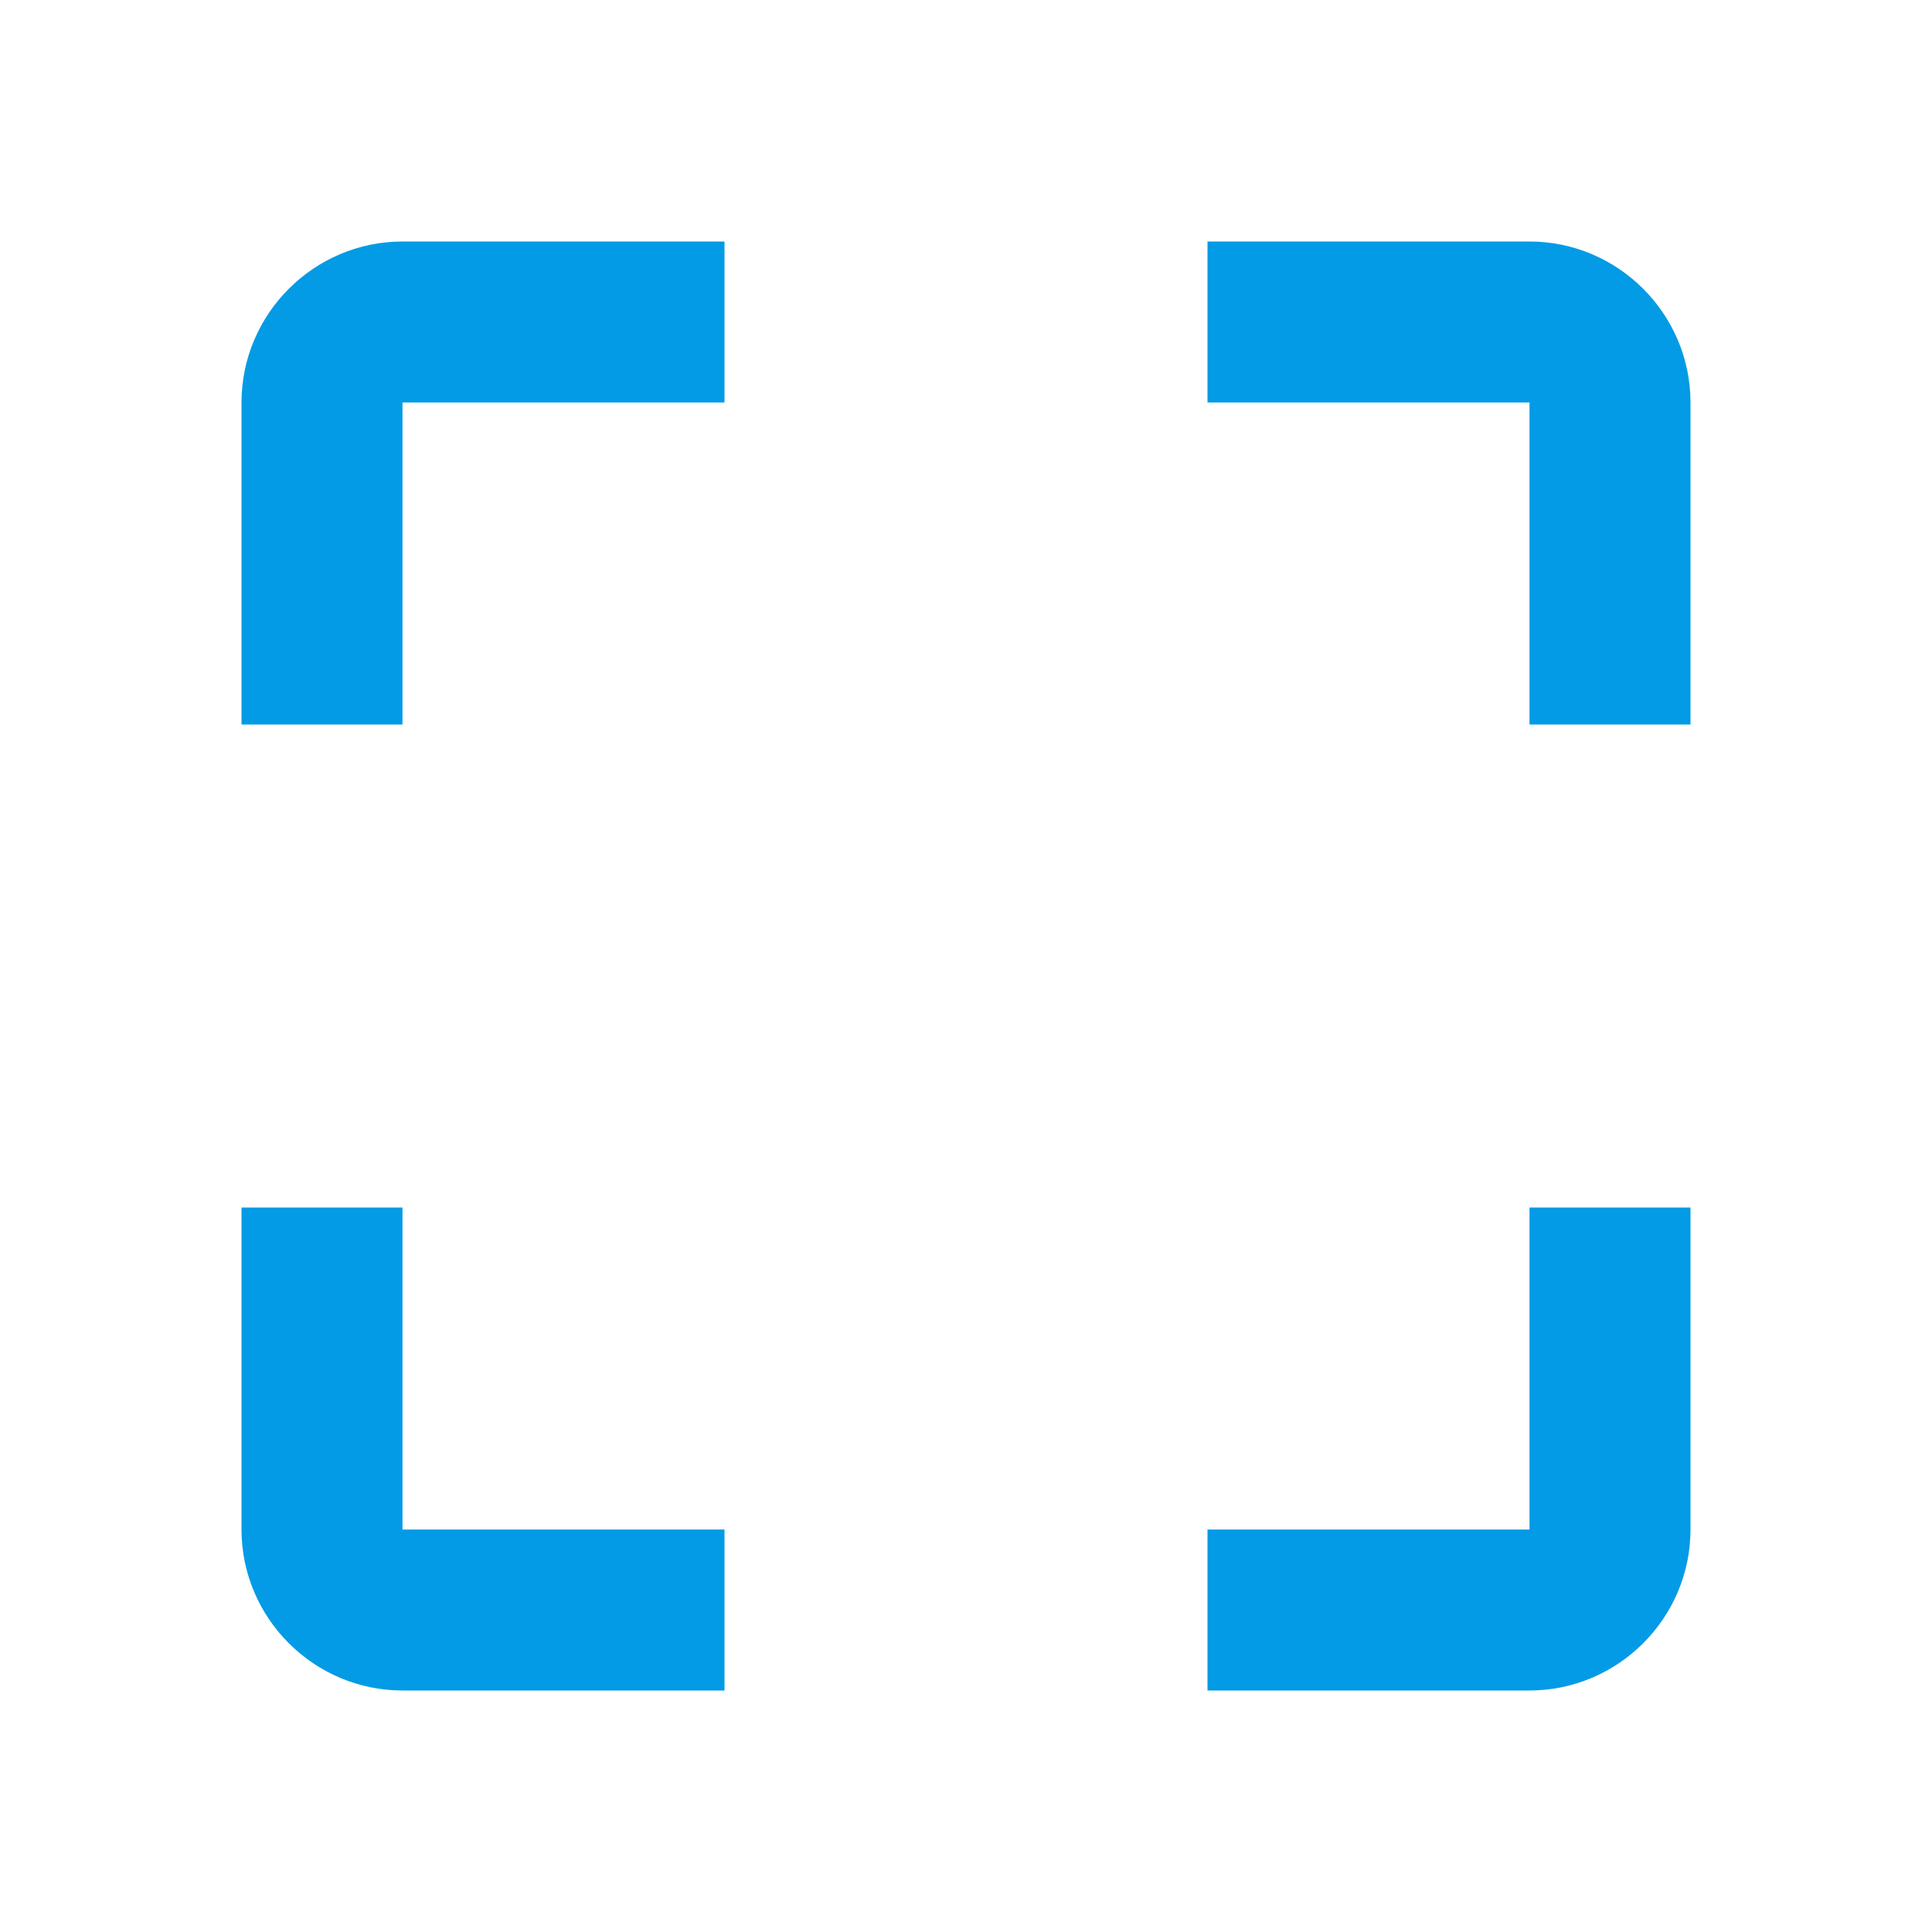 <svg version="1.1" xmlns="http://www.w3.org/2000/svg" xmlns:xlink="http://www.w3.org/1999/xlink" viewBox="0,0,1024,1024">
	<!-- Color names: teamapps-color-1 -->
	<desc>crop_free icon - Licensed under Apache License v2.0 (http://www.apache.org/licenses/LICENSE-2.0) - Created with Iconfu.com - Derivative work of Material icons (Copyright Google Inc.)</desc>
	<g fill="none" fill-rule="nonzero" style="mix-blend-mode: normal">
		<g color="#039be5" class="teamapps-color-1">
			<path d="M213.33,128h170.67v85.33h-170.67v170.67h-85.33v-170.67c0,-46.93 38.4,-85.33 85.33,-85.33zM213.33,810.67h170.67v85.33h-170.67c-46.93,0 -85.33,-38.4 -85.33,-85.33v-170.67h85.33zM810.67,640h85.33v170.67c0,46.93 -38.4,85.33 -85.33,85.33h-170.67v-85.33h170.67zM896,213.33v170.67h-85.33v-170.67h-170.67v-85.33h170.67c46.93,0 85.33,38.4 85.33,85.33z" fill="currentColor"/>
		</g>
	</g>
</svg>